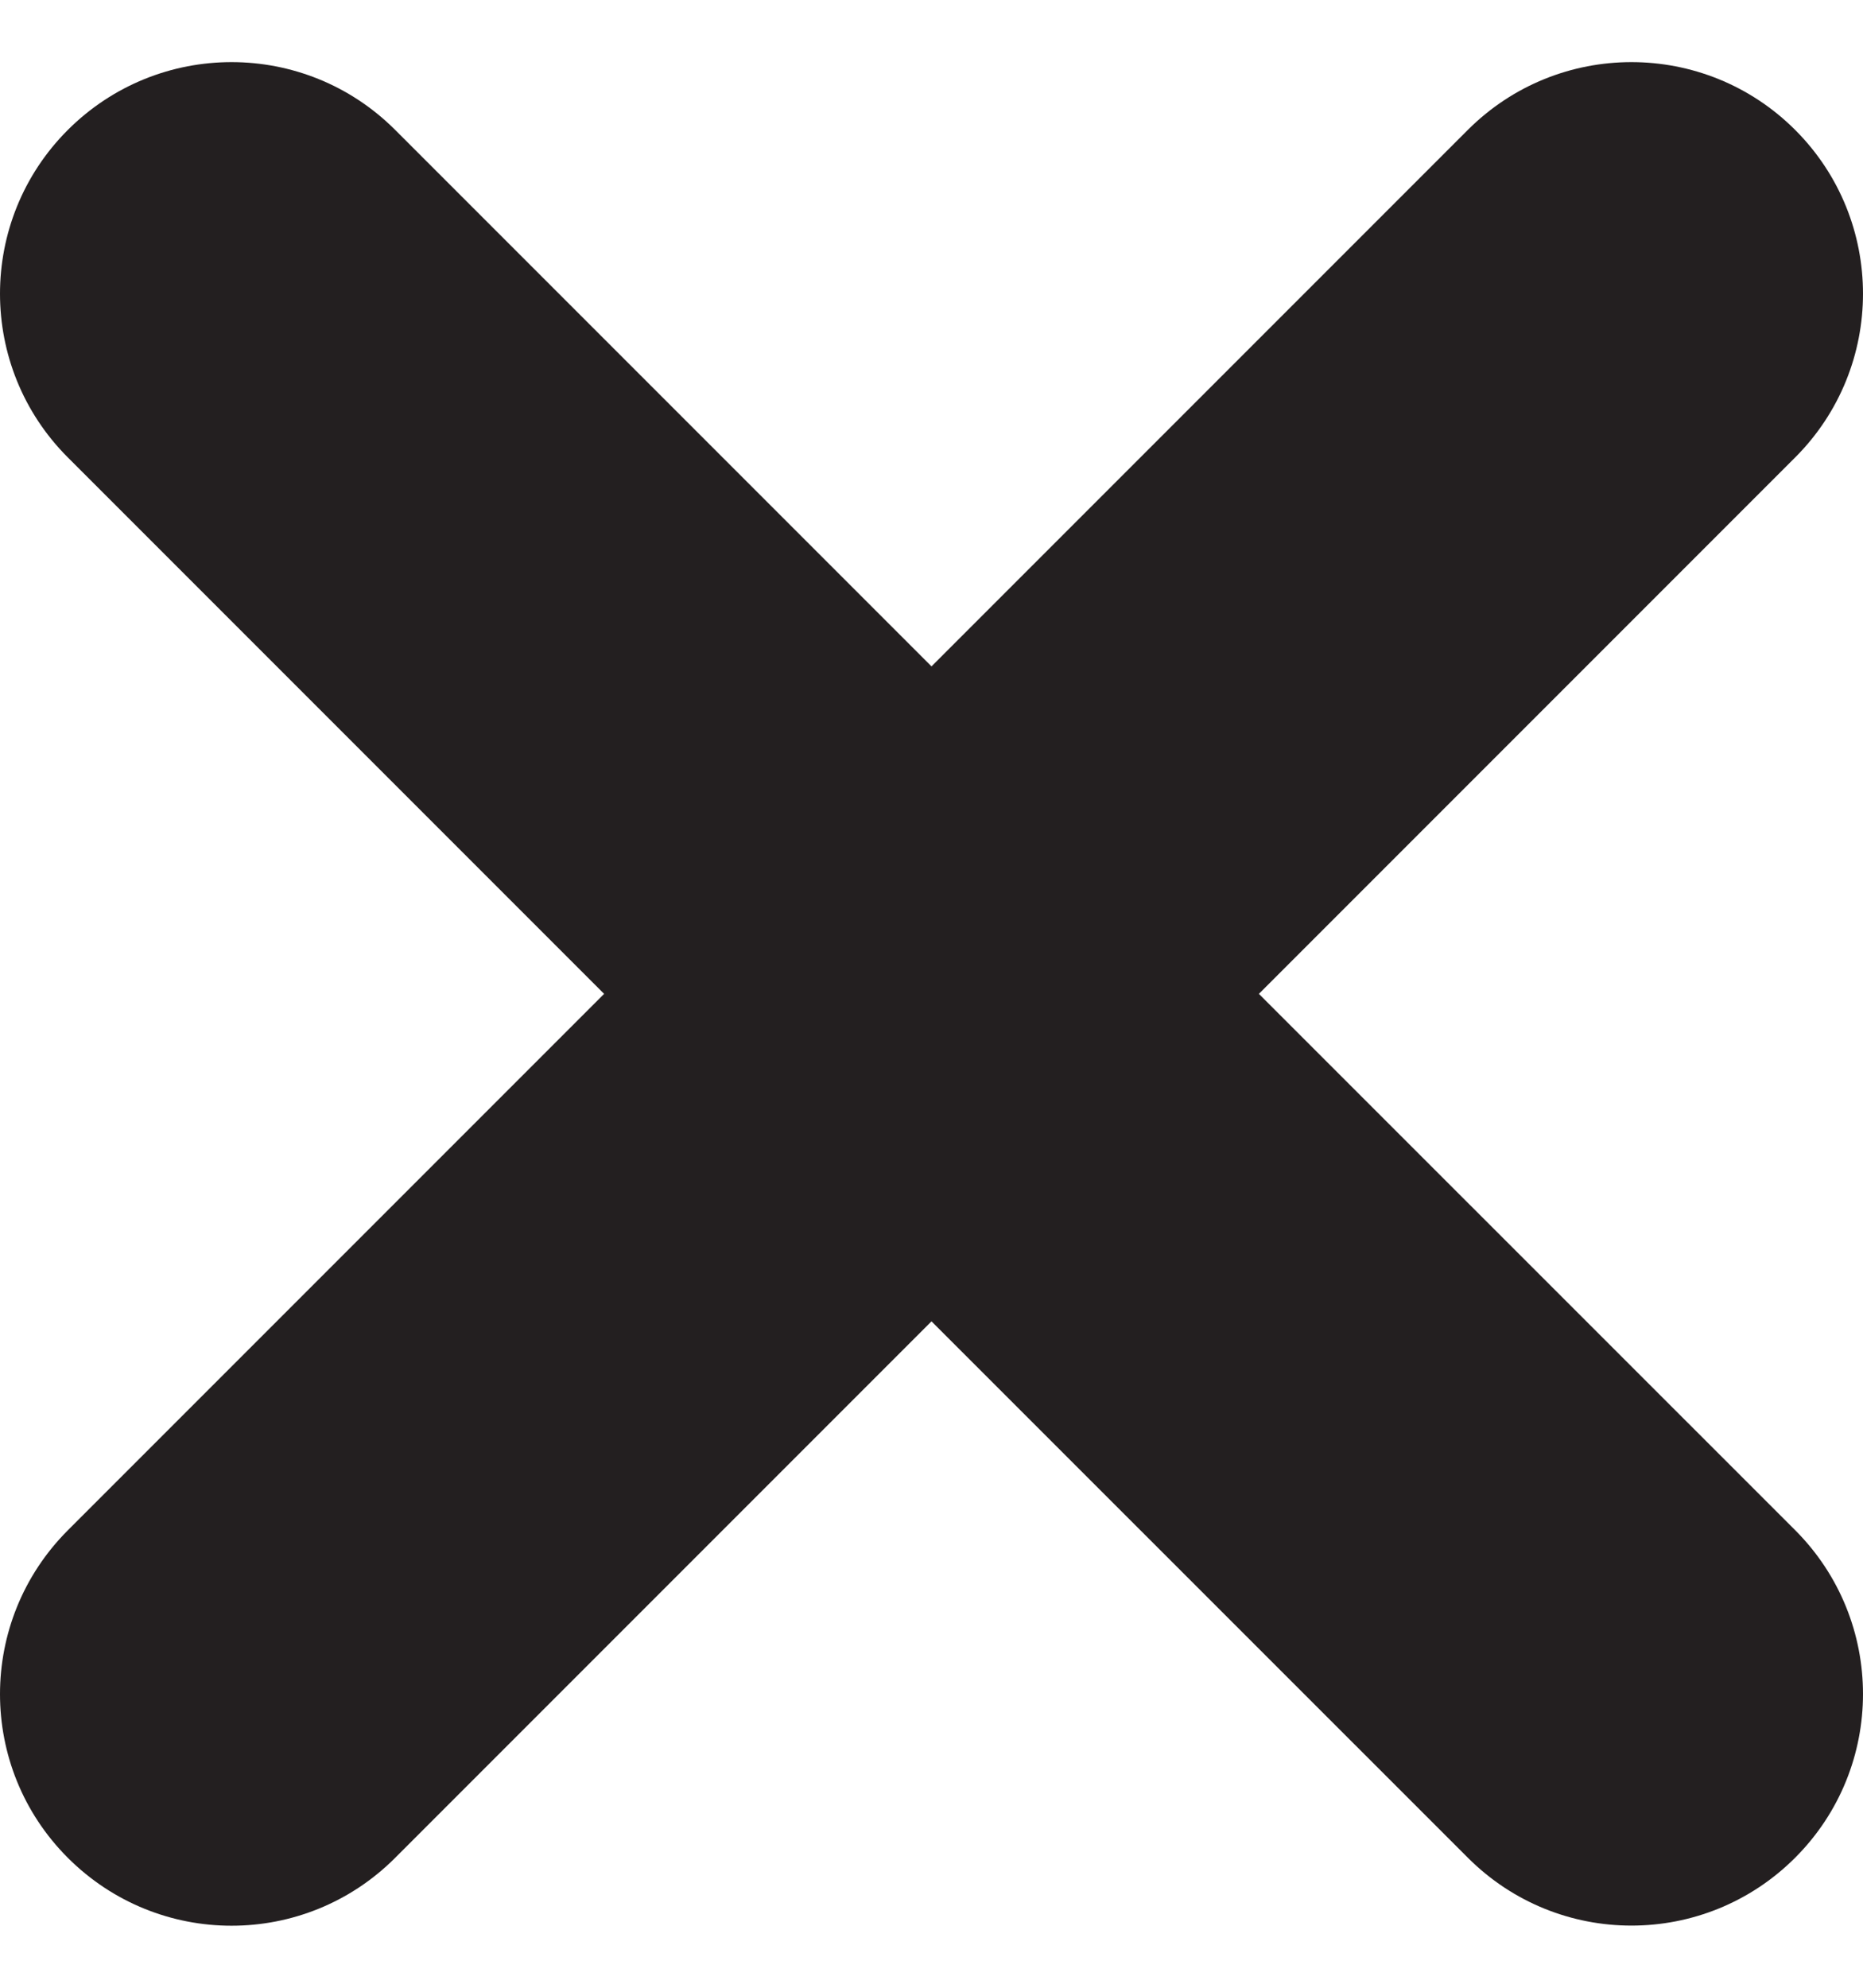 <?xml version="1.0" encoding="utf-8"?>
<!-- Generator: Adobe Illustrator 15.1.0, SVG Export Plug-In . SVG Version: 6.00 Build 0)  -->
<!DOCTYPE svg PUBLIC "-//W3C//DTD SVG 1.1//EN" "http://www.w3.org/Graphics/SVG/1.1/DTD/svg11.dtd">
<svg version="1.1" id="Layer_1" xmlns="http://www.w3.org/2000/svg" xmlns:xlink="http://www.w3.org/1999/xlink" x="0px" y="0px"
	 width="15px" height="16px" viewBox="0 0 15 16" enable-background="new 0 0 15 16" xml:space="preserve">
<path fill="#231F20" d="M10.136,8l4.318-4.318c0.728-0.728,0.728-1.908,0-2.636c-0.729-0.728-1.908-0.728-2.636,0L7.5,5.364
	L3.182,1.046c-0.728-0.728-1.907-0.728-2.636,0c-0.728,0.728-0.728,1.908,0,2.636L4.864,8l-4.318,4.318
	c-0.728,0.729-0.728,1.908,0,2.636c0.729,0.729,1.908,0.729,2.636,0L7.5,10.636l4.318,4.317c0.728,0.729,1.907,0.729,2.636,0
	c0.728-0.728,0.728-1.907,0-2.636L10.136,8z"/>
</svg>
